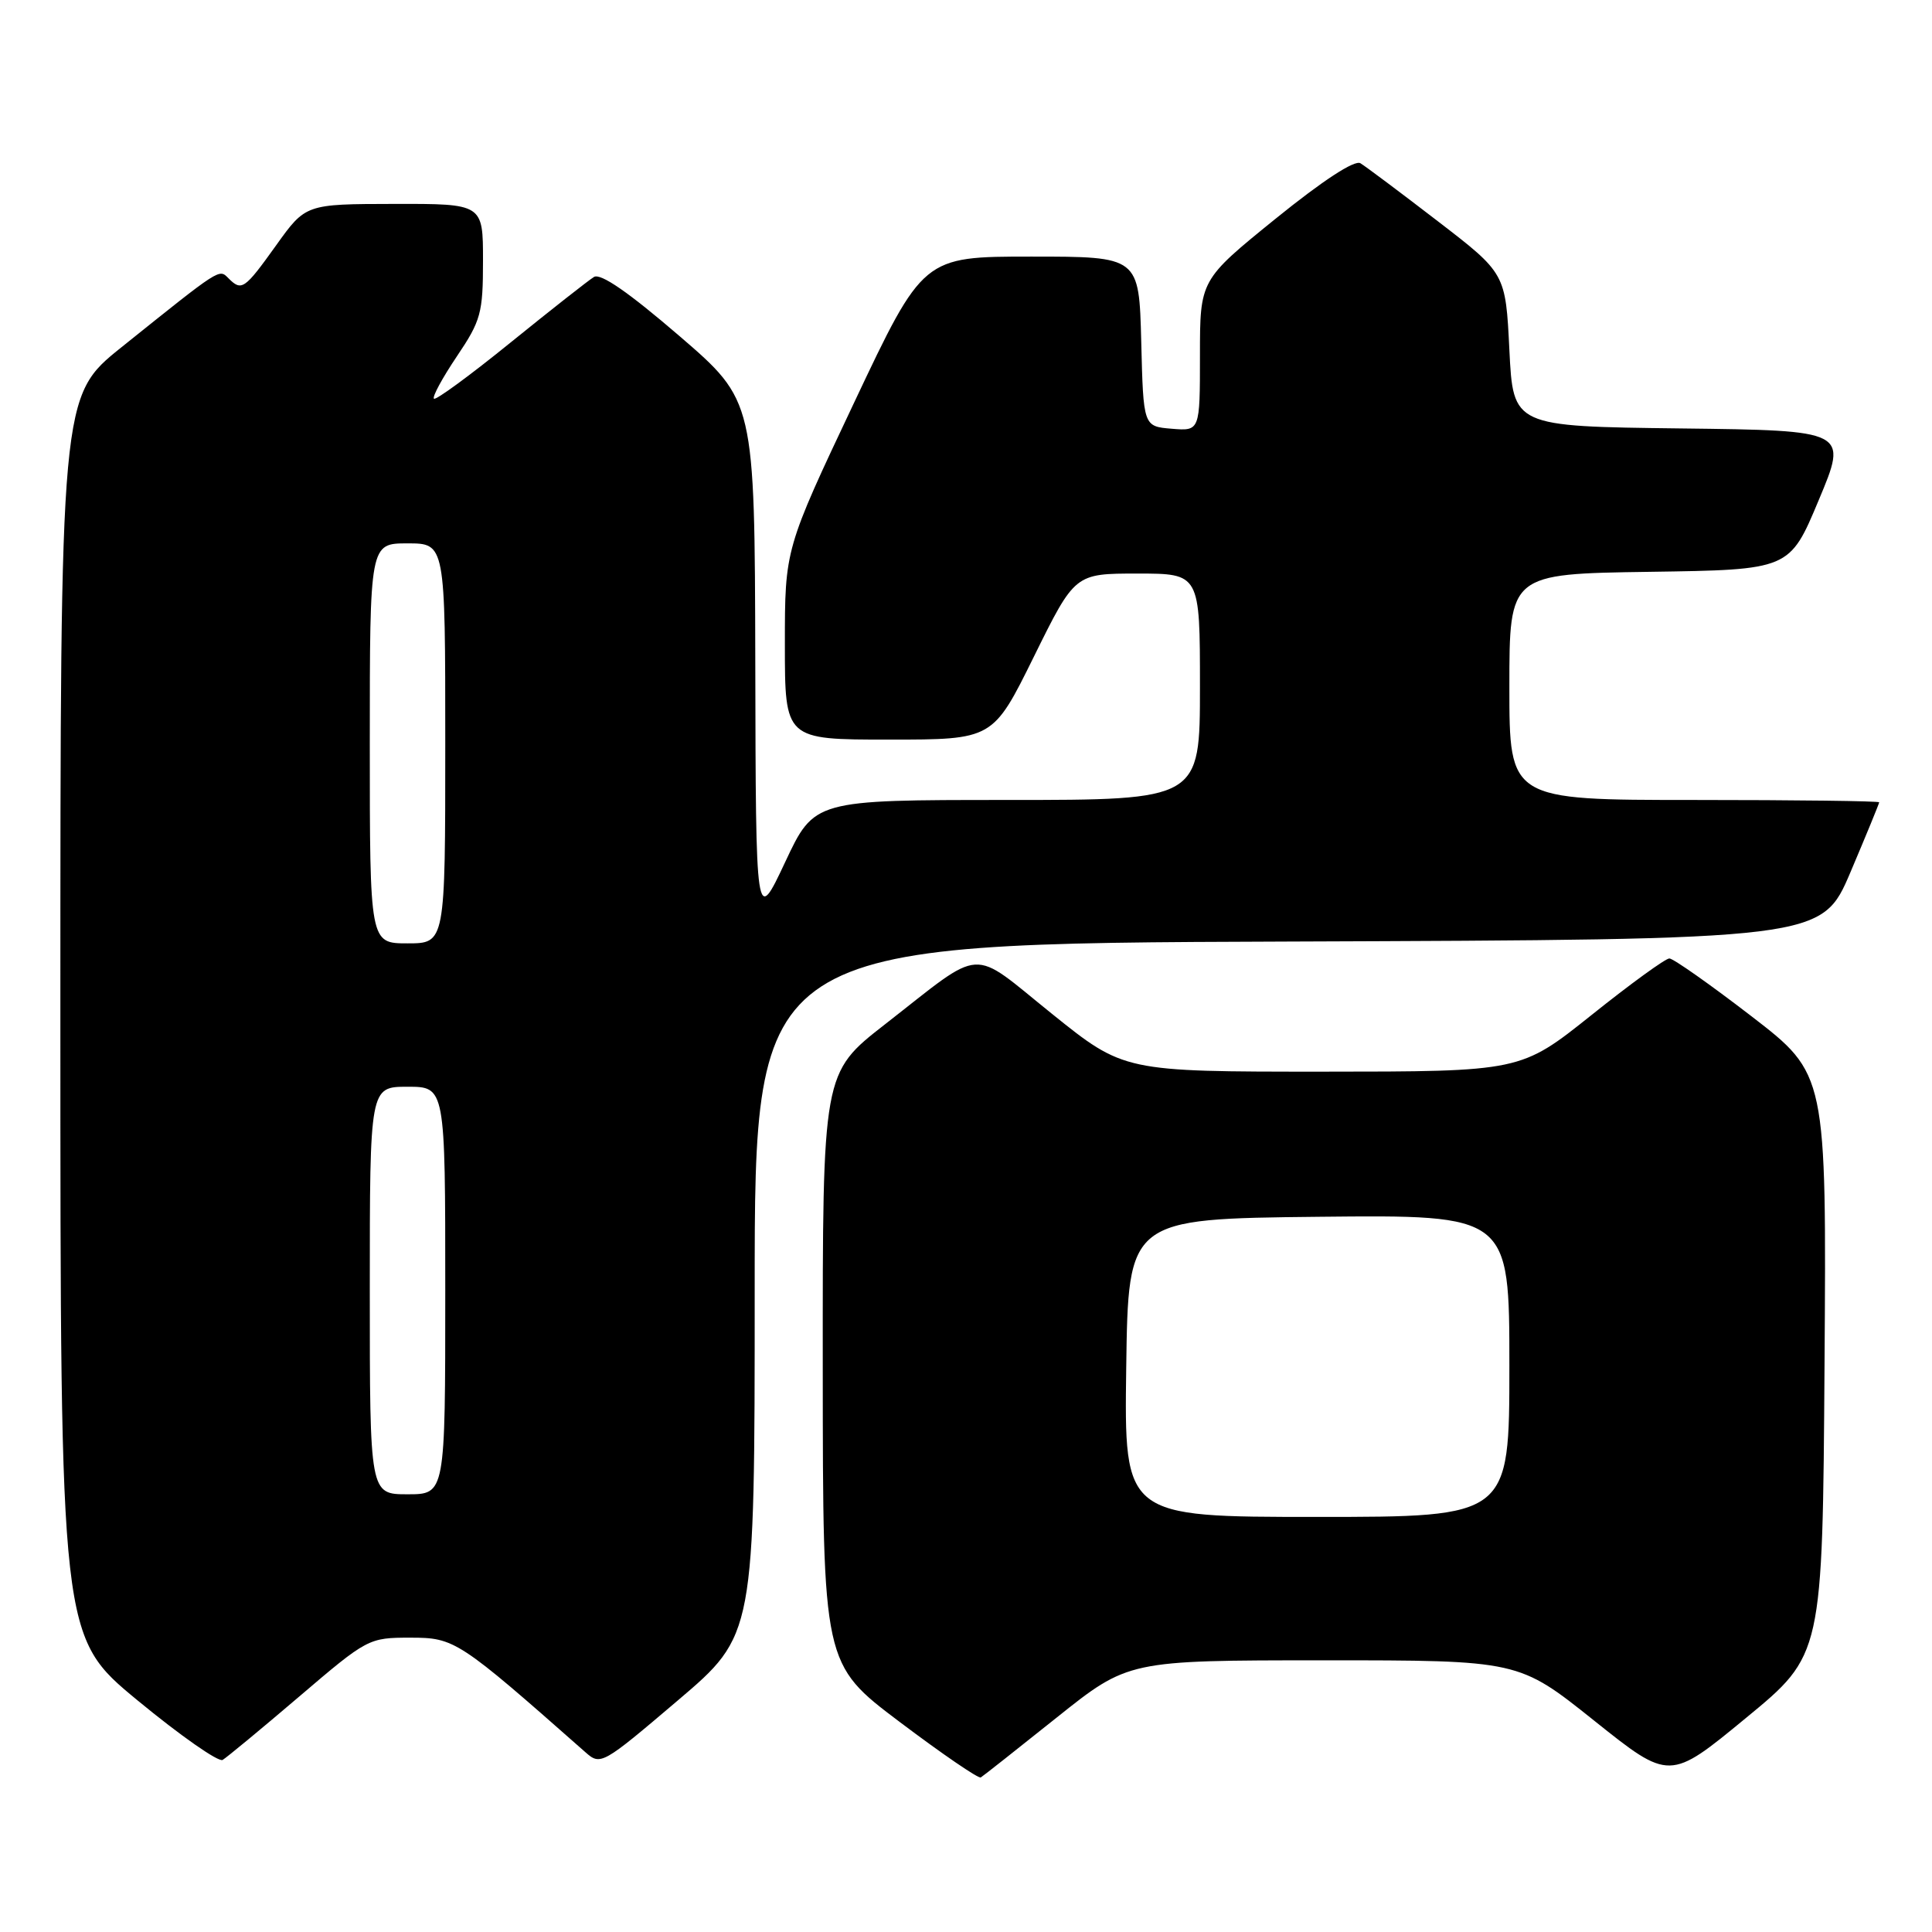 <?xml version="1.0" encoding="UTF-8" standalone="no"?>
<!DOCTYPE svg PUBLIC "-//W3C//DTD SVG 1.1//EN" "http://www.w3.org/Graphics/SVG/1.1/DTD/svg11.dtd" >
<svg xmlns="http://www.w3.org/2000/svg" xmlns:xlink="http://www.w3.org/1999/xlink" version="1.1" viewBox="0 0 256 256">
 <g >
 <path fill="currentColor"
d=" M 140.00 227.60 C 149.50 220.01 149.50 220.01 175.37 220.00 C 201.23 220.00 201.23 220.00 211.23 227.99 C 221.23 235.98 221.23 235.98 231.36 227.63 C 241.50 219.29 241.50 219.29 241.76 180.80 C 242.02 142.32 242.02 142.32 232.08 134.66 C 226.61 130.45 221.71 127.00 221.20 127.00 C 220.68 127.00 216.04 130.37 210.88 134.50 C 201.50 141.99 201.50 141.99 175.21 142.00 C 148.92 142.00 148.92 142.00 139.37 134.32 C 128.38 125.48 130.59 125.34 117.25 135.74 C 109.00 142.17 109.00 142.17 109.02 181.33 C 109.04 220.50 109.04 220.50 119.23 228.18 C 124.83 232.40 129.66 235.71 129.96 235.52 C 130.26 235.34 134.78 231.77 140.00 227.60 Z  M 39.65 224.80 C 48.68 217.09 48.86 217.00 54.36 217.00 C 60.25 217.00 60.72 217.31 77.56 232.17 C 79.58 233.96 79.79 233.84 89.81 225.32 C 100.00 216.66 100.00 216.66 100.00 170.84 C 100.00 125.01 100.00 125.01 170.70 124.76 C 241.39 124.50 241.39 124.50 245.20 115.56 C 247.29 110.64 249.00 106.47 249.00 106.31 C 249.00 106.14 237.97 106.00 224.50 106.00 C 200.00 106.00 200.00 106.00 200.00 91.02 C 200.00 76.04 200.00 76.04 218.56 75.77 C 237.13 75.50 237.13 75.50 240.99 66.27 C 244.86 57.04 244.86 57.04 222.68 56.77 C 200.50 56.50 200.50 56.50 200.00 46.36 C 199.50 36.22 199.50 36.22 190.50 29.30 C 185.55 25.49 180.94 22.04 180.26 21.63 C 179.48 21.17 175.26 23.93 169.01 28.99 C 159.00 37.10 159.00 37.10 159.00 47.11 C 159.00 57.12 159.00 57.12 155.25 56.81 C 151.50 56.50 151.50 56.50 151.22 45.25 C 150.93 34.00 150.93 34.00 136.63 34.00 C 122.32 34.00 122.32 34.00 113.16 53.38 C 104.00 72.75 104.00 72.75 104.00 85.38 C 104.00 98.00 104.00 98.00 117.79 98.00 C 131.57 98.00 131.57 98.00 137.00 87.00 C 142.43 76.00 142.43 76.00 150.71 76.00 C 159.00 76.00 159.00 76.00 159.00 91.00 C 159.00 106.00 159.00 106.00 133.45 106.00 C 107.90 106.00 107.90 106.00 104.03 114.25 C 100.15 122.50 100.15 122.50 100.08 87.80 C 100.00 53.11 100.00 53.11 90.00 44.50 C 83.28 38.72 79.58 36.16 78.70 36.70 C 77.98 37.14 73.01 41.05 67.66 45.38 C 62.31 49.72 57.74 53.07 57.50 52.83 C 57.25 52.59 58.62 50.07 60.53 47.23 C 63.73 42.48 64.00 41.49 64.00 34.54 C 64.00 27.00 64.00 27.00 52.25 27.02 C 40.50 27.04 40.50 27.04 36.58 32.52 C 32.39 38.37 32.02 38.62 30.27 36.87 C 29.01 35.61 29.33 35.40 16.11 46.00 C 8.00 52.50 8.00 52.50 8.00 134.69 C 8.00 216.88 8.00 216.88 18.25 225.33 C 23.89 229.98 28.95 233.52 29.50 233.20 C 30.05 232.87 34.62 229.09 39.65 224.80 Z  M 149.23 181.25 C 149.50 161.50 149.50 161.50 174.75 161.23 C 200.00 160.97 200.00 160.97 200.00 180.98 C 200.00 201.00 200.00 201.00 174.48 201.00 C 148.96 201.00 148.96 201.00 149.23 181.25 Z  M 49.00 171.00 C 49.00 144.00 49.00 144.00 54.00 144.00 C 59.00 144.00 59.00 144.00 59.00 171.00 C 59.00 198.00 59.00 198.00 54.00 198.00 C 49.00 198.00 49.00 198.00 49.00 171.00 Z  M 49.00 98.50 C 49.00 72.00 49.00 72.00 54.00 72.00 C 59.00 72.00 59.00 72.00 59.00 98.50 C 59.00 125.00 59.00 125.00 54.00 125.00 C 49.00 125.00 49.00 125.00 49.00 98.50 Z "/>
</g>
</svg>